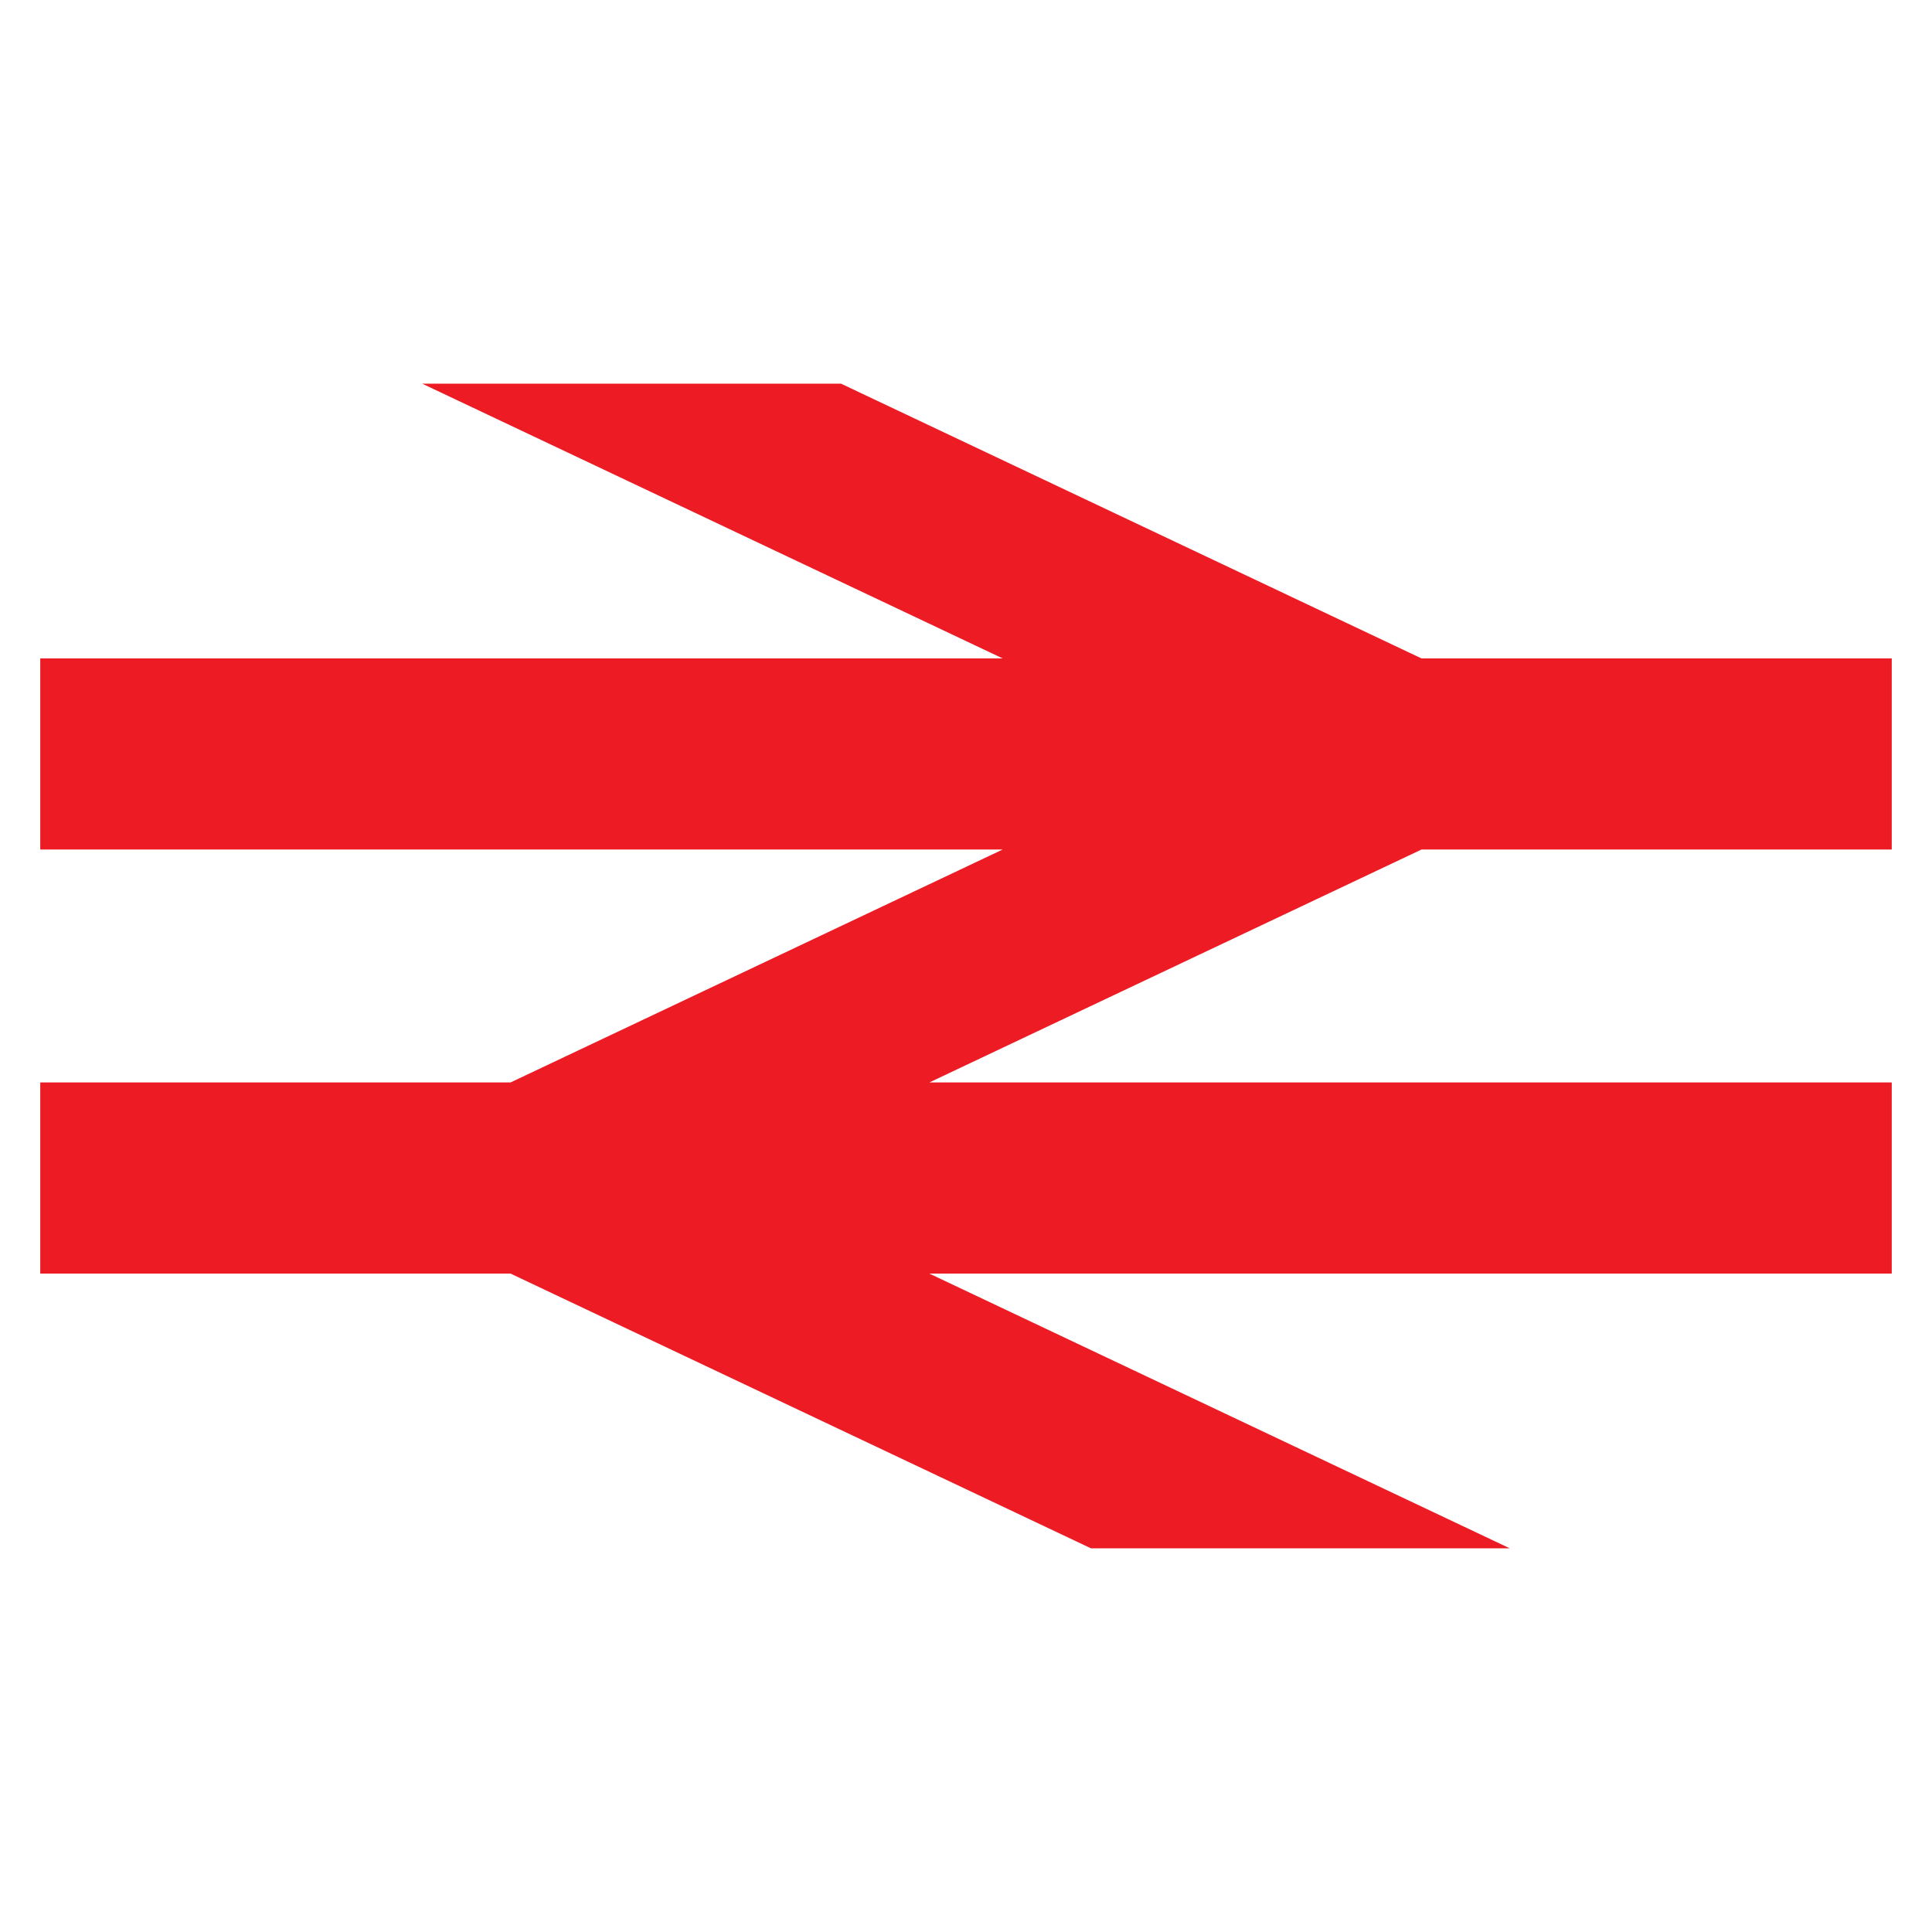 <?xml version="1.0" encoding="utf-8"?>
<!-- Generator: Adobe Illustrator 16.0.0, SVG Export Plug-In . SVG Version: 6.00 Build 0)  -->
<!DOCTYPE svg PUBLIC "-//W3C//DTD SVG 1.1//EN" "http://www.w3.org/Graphics/SVG/1.1/DTD/svg11.dtd">
<svg version="1.1" id="Layer_1" xmlns="http://www.w3.org/2000/svg" xmlns:xlink="http://www.w3.org/1999/xlink" x="0px" y="0px"
	 width="1200px" height="1200px" viewBox="0 0 1200 1200" enable-background="new 0 0 1200 1200" xml:space="preserve">
<polygon fill="#ED1C24" points="1175,527.663 1175,408.946 882.899,408.946 522.383,238.307 262.244,238.307 622.751,408.946 
	25,408.946 25,527.663 622.751,527.663 317.119,672.328 25,672.328 25,791.045 317.11,791.045 677.617,961.693 937.748,961.693 
	577.24,791.045 1175,791.045 1175,672.328 577.25,672.328 882.899,527.663 "/>
</svg>
